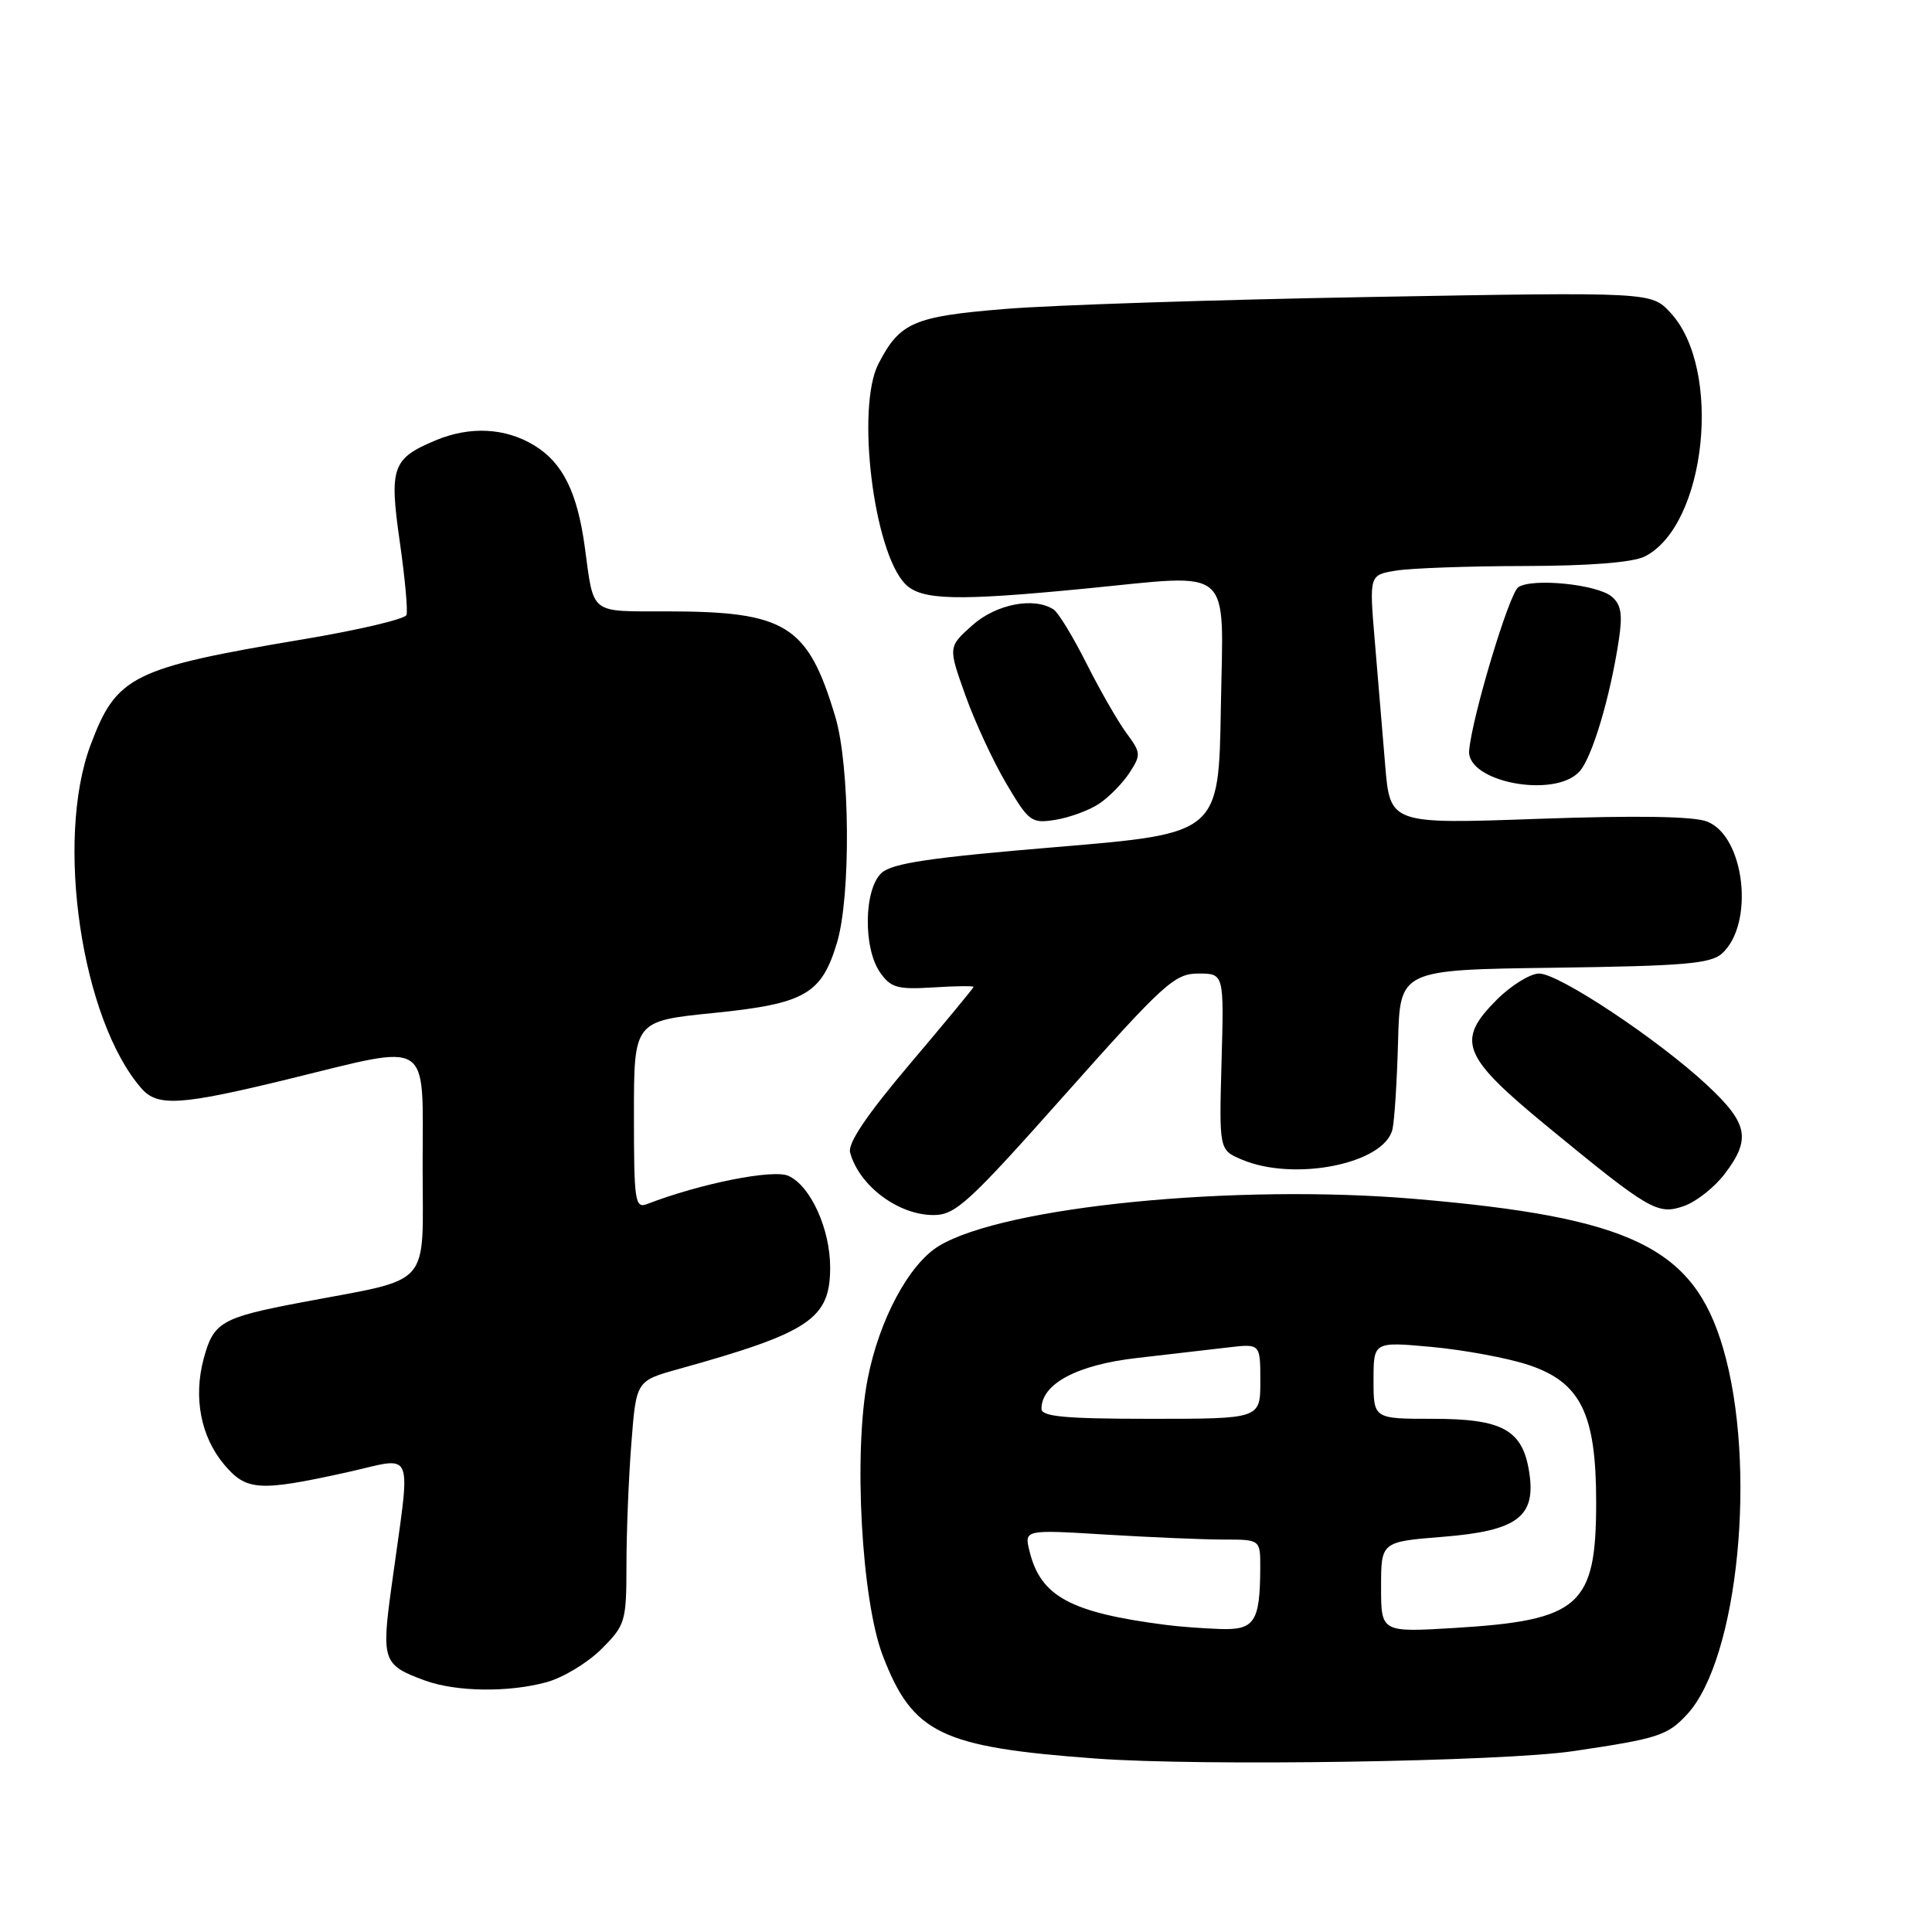 <?xml version="1.0" encoding="UTF-8" standalone="no"?>
<!DOCTYPE svg PUBLIC "-//W3C//DTD SVG 1.1//EN" "http://www.w3.org/Graphics/SVG/1.1/DTD/svg11.dtd" >
<svg xmlns="http://www.w3.org/2000/svg" xmlns:xlink="http://www.w3.org/1999/xlink" version="1.1" viewBox="0 0 256 256">
 <g >
 <path fill="currentColor"
d=" M 208.50 232.03 C 219.72 230.37 220.95 229.97 223.54 227.17 C 230.35 219.83 232.87 194.14 228.31 178.61 C 224.40 165.29 216.14 161.30 187.46 158.86 C 163.67 156.84 133.09 159.86 124.42 165.09 C 120.45 167.49 116.50 174.86 114.97 182.71 C 113.07 192.44 114.15 212.08 116.99 219.43 C 120.96 229.72 124.68 231.51 145.24 233.02 C 159.26 234.05 199.11 233.43 208.50 232.03 Z  M 72.45 222.89 C 74.63 222.29 77.89 220.31 79.70 218.50 C 82.87 215.33 83.00 214.89 83.01 207.35 C 83.01 203.03 83.30 195.78 83.66 191.23 C 84.30 182.97 84.30 182.97 89.90 181.41 C 107.29 176.57 110.00 174.76 110.00 167.95 C 110.00 162.83 107.41 157.15 104.48 155.81 C 102.47 154.89 92.80 156.82 85.75 159.54 C 84.14 160.16 84.00 159.21 84.00 147.75 C 84.00 135.29 84.00 135.29 94.61 134.22 C 106.65 133.00 108.86 131.74 110.91 124.90 C 112.76 118.72 112.63 101.51 110.69 95.00 C 107.04 82.80 104.19 81.02 88.32 81.01 C 78.05 81.00 78.71 81.52 77.49 72.50 C 76.50 65.23 74.56 61.31 70.81 59.03 C 66.97 56.68 62.28 56.44 57.72 58.35 C 51.97 60.75 51.56 61.93 52.97 71.77 C 53.66 76.57 54.06 80.94 53.86 81.49 C 53.66 82.03 47.53 83.48 40.23 84.70 C 17.47 88.53 15.44 89.53 11.99 98.75 C 7.27 111.38 10.82 135.20 18.77 144.25 C 20.89 146.66 23.97 146.46 38.16 143.00 C 57.44 138.29 56.00 137.37 56.00 154.46 C 56.00 170.94 57.51 169.24 40.01 172.56 C 29.31 174.59 28.30 175.17 26.99 180.03 C 25.60 185.19 26.61 190.39 29.71 194.07 C 32.63 197.54 34.32 197.65 45.79 195.13 C 55.21 193.06 54.47 191.22 51.87 210.28 C 50.53 220.06 50.74 220.64 56.29 222.67 C 60.43 224.19 67.44 224.28 72.45 222.89 Z  M 141.15 145.00 C 154.26 130.26 155.66 129.00 158.79 129.00 C 162.19 129.00 162.19 129.00 161.86 140.68 C 161.54 152.37 161.54 152.37 164.52 153.64 C 171.48 156.61 183.46 154.21 184.51 149.63 C 184.78 148.46 185.11 143.22 185.25 138.00 C 185.50 128.50 185.50 128.50 205.94 128.23 C 223.11 128.00 226.68 127.70 228.18 126.34 C 232.51 122.41 231.20 110.81 226.20 108.86 C 224.41 108.16 216.84 108.04 203.84 108.50 C 184.19 109.20 184.19 109.20 183.54 101.35 C 183.18 97.03 182.56 89.61 182.16 84.85 C 181.43 76.19 181.43 76.19 184.97 75.61 C 186.91 75.29 194.57 75.01 202.00 75.00 C 210.69 74.98 216.37 74.53 217.95 73.73 C 226.09 69.61 228.28 48.91 221.35 41.44 C 218.81 38.69 218.81 38.69 181.66 39.35 C 161.22 39.71 139.39 40.42 133.15 40.94 C 121.05 41.93 119.23 42.72 116.40 48.20 C 113.41 53.98 115.75 73.14 119.97 77.40 C 122.09 79.54 126.74 79.66 143.82 77.99 C 163.70 76.06 162.09 74.64 161.77 93.72 C 161.50 110.44 161.50 110.44 140.07 112.23 C 123.38 113.62 118.25 114.37 116.82 115.66 C 114.47 117.79 114.35 125.63 116.62 128.86 C 118.03 130.88 118.92 131.13 123.62 130.84 C 126.58 130.65 129.00 130.62 129.00 130.77 C 129.00 130.91 125.21 135.50 120.58 140.96 C 114.88 147.69 112.32 151.48 112.64 152.70 C 113.82 157.10 119.01 161.00 123.68 161.00 C 126.61 161.00 128.31 159.44 141.15 145.00 Z  M 228.53 155.55 C 232.04 150.94 231.64 148.87 226.25 143.83 C 219.78 137.78 206.57 129.00 203.95 129.00 C 202.77 129.00 200.24 130.56 198.33 132.47 C 192.89 137.91 193.71 139.95 205.00 149.24 C 218.63 160.44 219.64 161.02 223.15 159.80 C 224.75 159.24 227.18 157.33 228.53 155.55 Z  M 145.59 106.53 C 146.90 105.67 148.72 103.83 149.64 102.43 C 151.21 100.03 151.19 99.75 149.26 97.14 C 148.14 95.62 145.76 91.48 143.98 87.94 C 142.20 84.40 140.24 81.17 139.62 80.77 C 137.02 79.06 131.99 80.04 128.83 82.86 C 125.63 85.72 125.63 85.72 127.91 92.11 C 129.16 95.62 131.61 100.90 133.34 103.83 C 136.34 108.90 136.67 109.14 139.86 108.63 C 141.70 108.33 144.28 107.39 145.59 106.53 Z  M 209.30 102.22 C 210.97 100.37 213.38 92.30 214.51 84.75 C 215.02 81.38 214.80 80.08 213.55 79.04 C 211.59 77.42 203.02 76.56 201.18 77.81 C 199.97 78.63 195.06 94.95 194.67 99.45 C 194.31 103.63 206.02 105.85 209.30 102.22 Z  M 154.50 215.31 C 141.88 213.69 137.90 211.55 136.43 205.59 C 135.70 202.68 135.70 202.68 146.51 203.34 C 152.45 203.70 159.49 204.00 162.16 204.00 C 167.00 204.00 167.00 204.00 166.99 207.75 C 166.96 214.93 166.24 216.02 161.63 215.85 C 159.36 215.77 156.15 215.53 154.50 215.31 Z  M 183.00 210.29 C 183.00 204.29 183.00 204.29 191.25 203.63 C 201.09 202.84 203.57 200.96 202.62 195.02 C 201.74 189.46 199.08 188.00 189.89 188.00 C 182.00 188.00 182.00 188.00 182.00 182.88 C 182.00 177.77 182.00 177.77 189.75 178.48 C 194.01 178.88 199.75 179.94 202.50 180.85 C 209.44 183.14 211.50 187.30 211.50 199.04 C 211.50 212.79 209.35 214.70 192.79 215.71 C 183.00 216.30 183.00 216.30 183.00 210.29 Z  M 138.00 186.67 C 138.00 183.36 142.73 180.84 150.66 179.94 C 154.97 179.44 160.41 178.82 162.75 178.54 C 167.00 178.04 167.00 178.04 167.00 183.02 C 167.00 188.00 167.00 188.00 152.50 188.00 C 141.13 188.00 138.00 187.71 138.00 186.67 Z "/>
</g>
</svg>